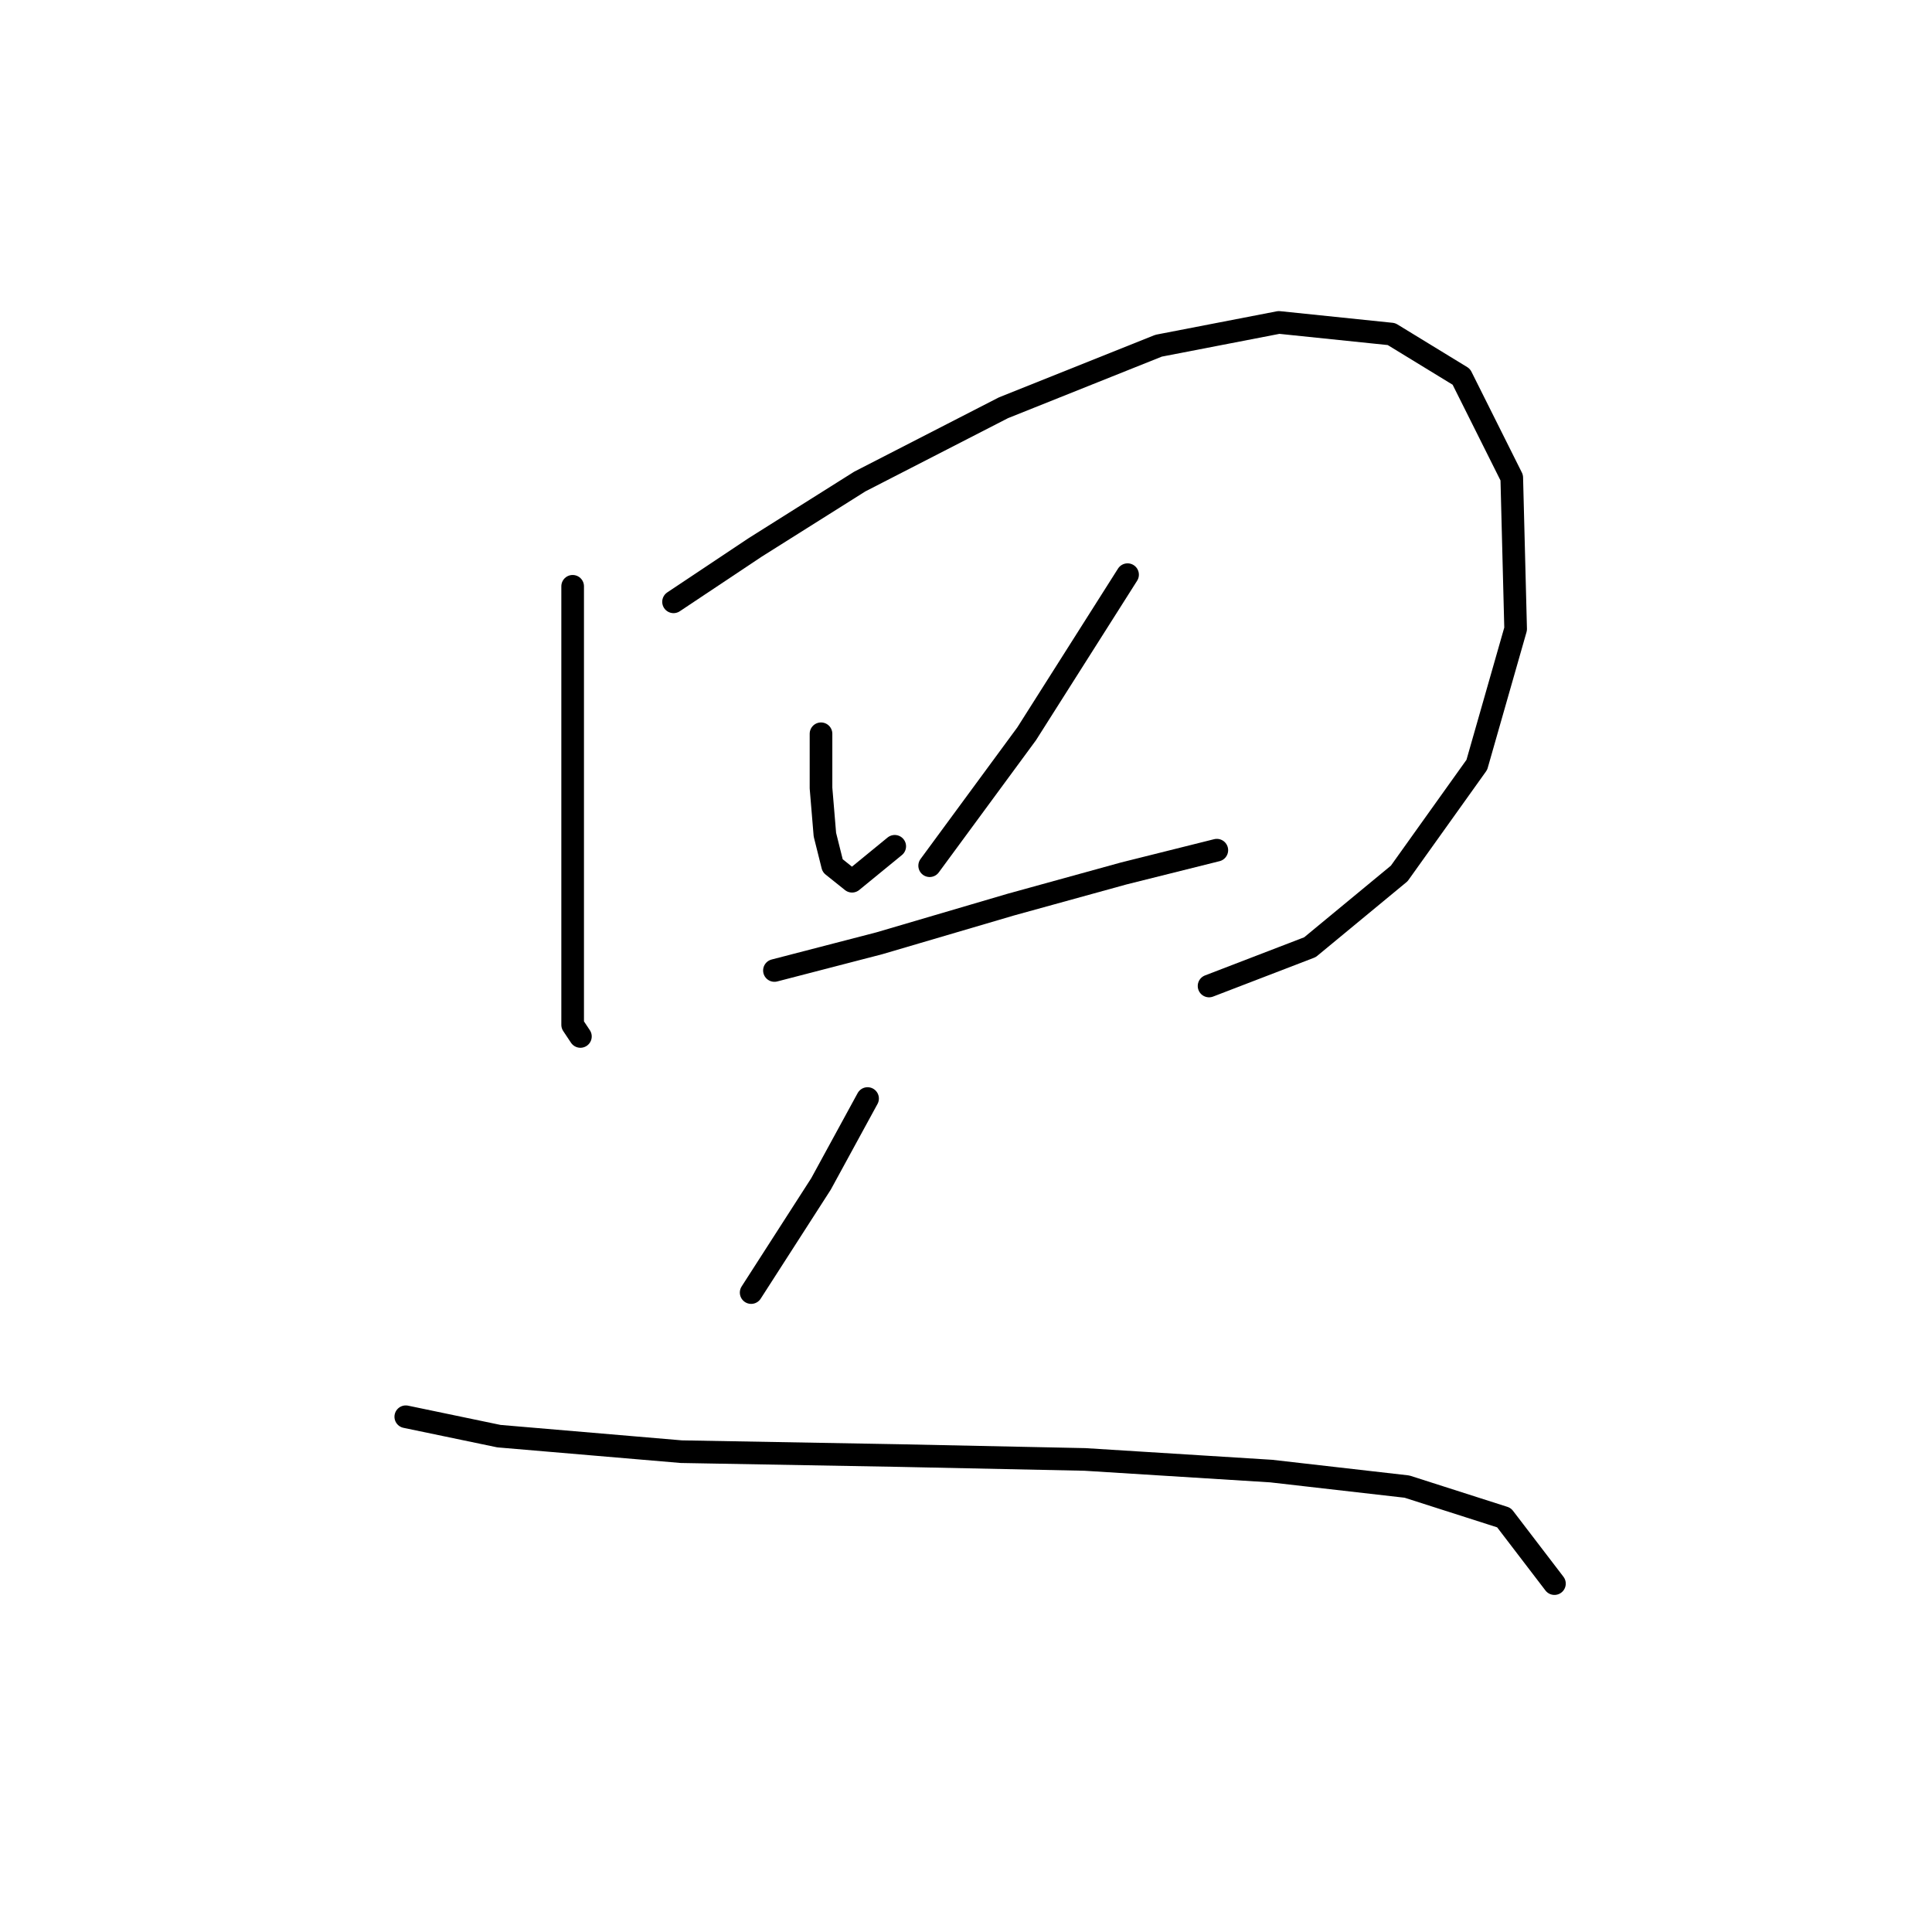 <?xml version="1.0" standalone="no"?>
    <svg width="256" height="256" xmlns="http://www.w3.org/2000/svg" version="1.1">
    <polyline stroke="black" stroke-width="3" stroke-linecap="round" fill="transparent" stroke-linejoin="round" points="75.879 77.688 75.879 106.483 75.879 120.367 75.879 130.65 75.879 135.792 76.907 137.335 76.907 137.335 " />
        <polyline stroke="black" stroke-width="3" stroke-linecap="round" fill="transparent" stroke-linejoin="round" points="89.248 79.745 100.046 72.546 113.93 63.805 132.955 54.035 153.523 45.808 169.463 42.723 184.375 44.265 193.63 49.922 200.315 63.291 200.829 83.344 195.687 101.341 185.403 115.739 173.576 125.509 160.207 130.65 160.207 130.65 " />
        <polyline stroke="black" stroke-width="3" stroke-linecap="round" fill="transparent" stroke-linejoin="round" points="108.788 97.228 108.788 104.426 109.302 110.597 110.33 114.71 112.901 116.767 118.557 112.139 118.557 112.139 " />
        <polyline stroke="black" stroke-width="3" stroke-linecap="round" fill="transparent" stroke-linejoin="round" points="149.409 76.146 136.04 97.228 123.185 114.71 123.185 114.71 " />
        <polyline stroke="black" stroke-width="3" stroke-linecap="round" fill="transparent" stroke-linejoin="round" points="102.617 128.594 116.501 124.994 133.983 119.852 148.895 115.739 161.236 112.654 161.236 112.654 " />
        <polyline stroke="black" stroke-width="3" stroke-linecap="round" fill="transparent" stroke-linejoin="round" points="114.958 145.562 108.788 156.875 99.532 171.272 99.532 171.272 " />
        <polyline stroke="black" stroke-width="3" stroke-linecap="round" fill="transparent" stroke-linejoin="round" points="53.768 187.726 66.109 190.297 90.276 192.354 119.072 192.868 143.753 193.383 168.434 194.925 186.431 196.982 199.286 201.096 205.971 209.837 205.971 209.837 " />
        </svg>